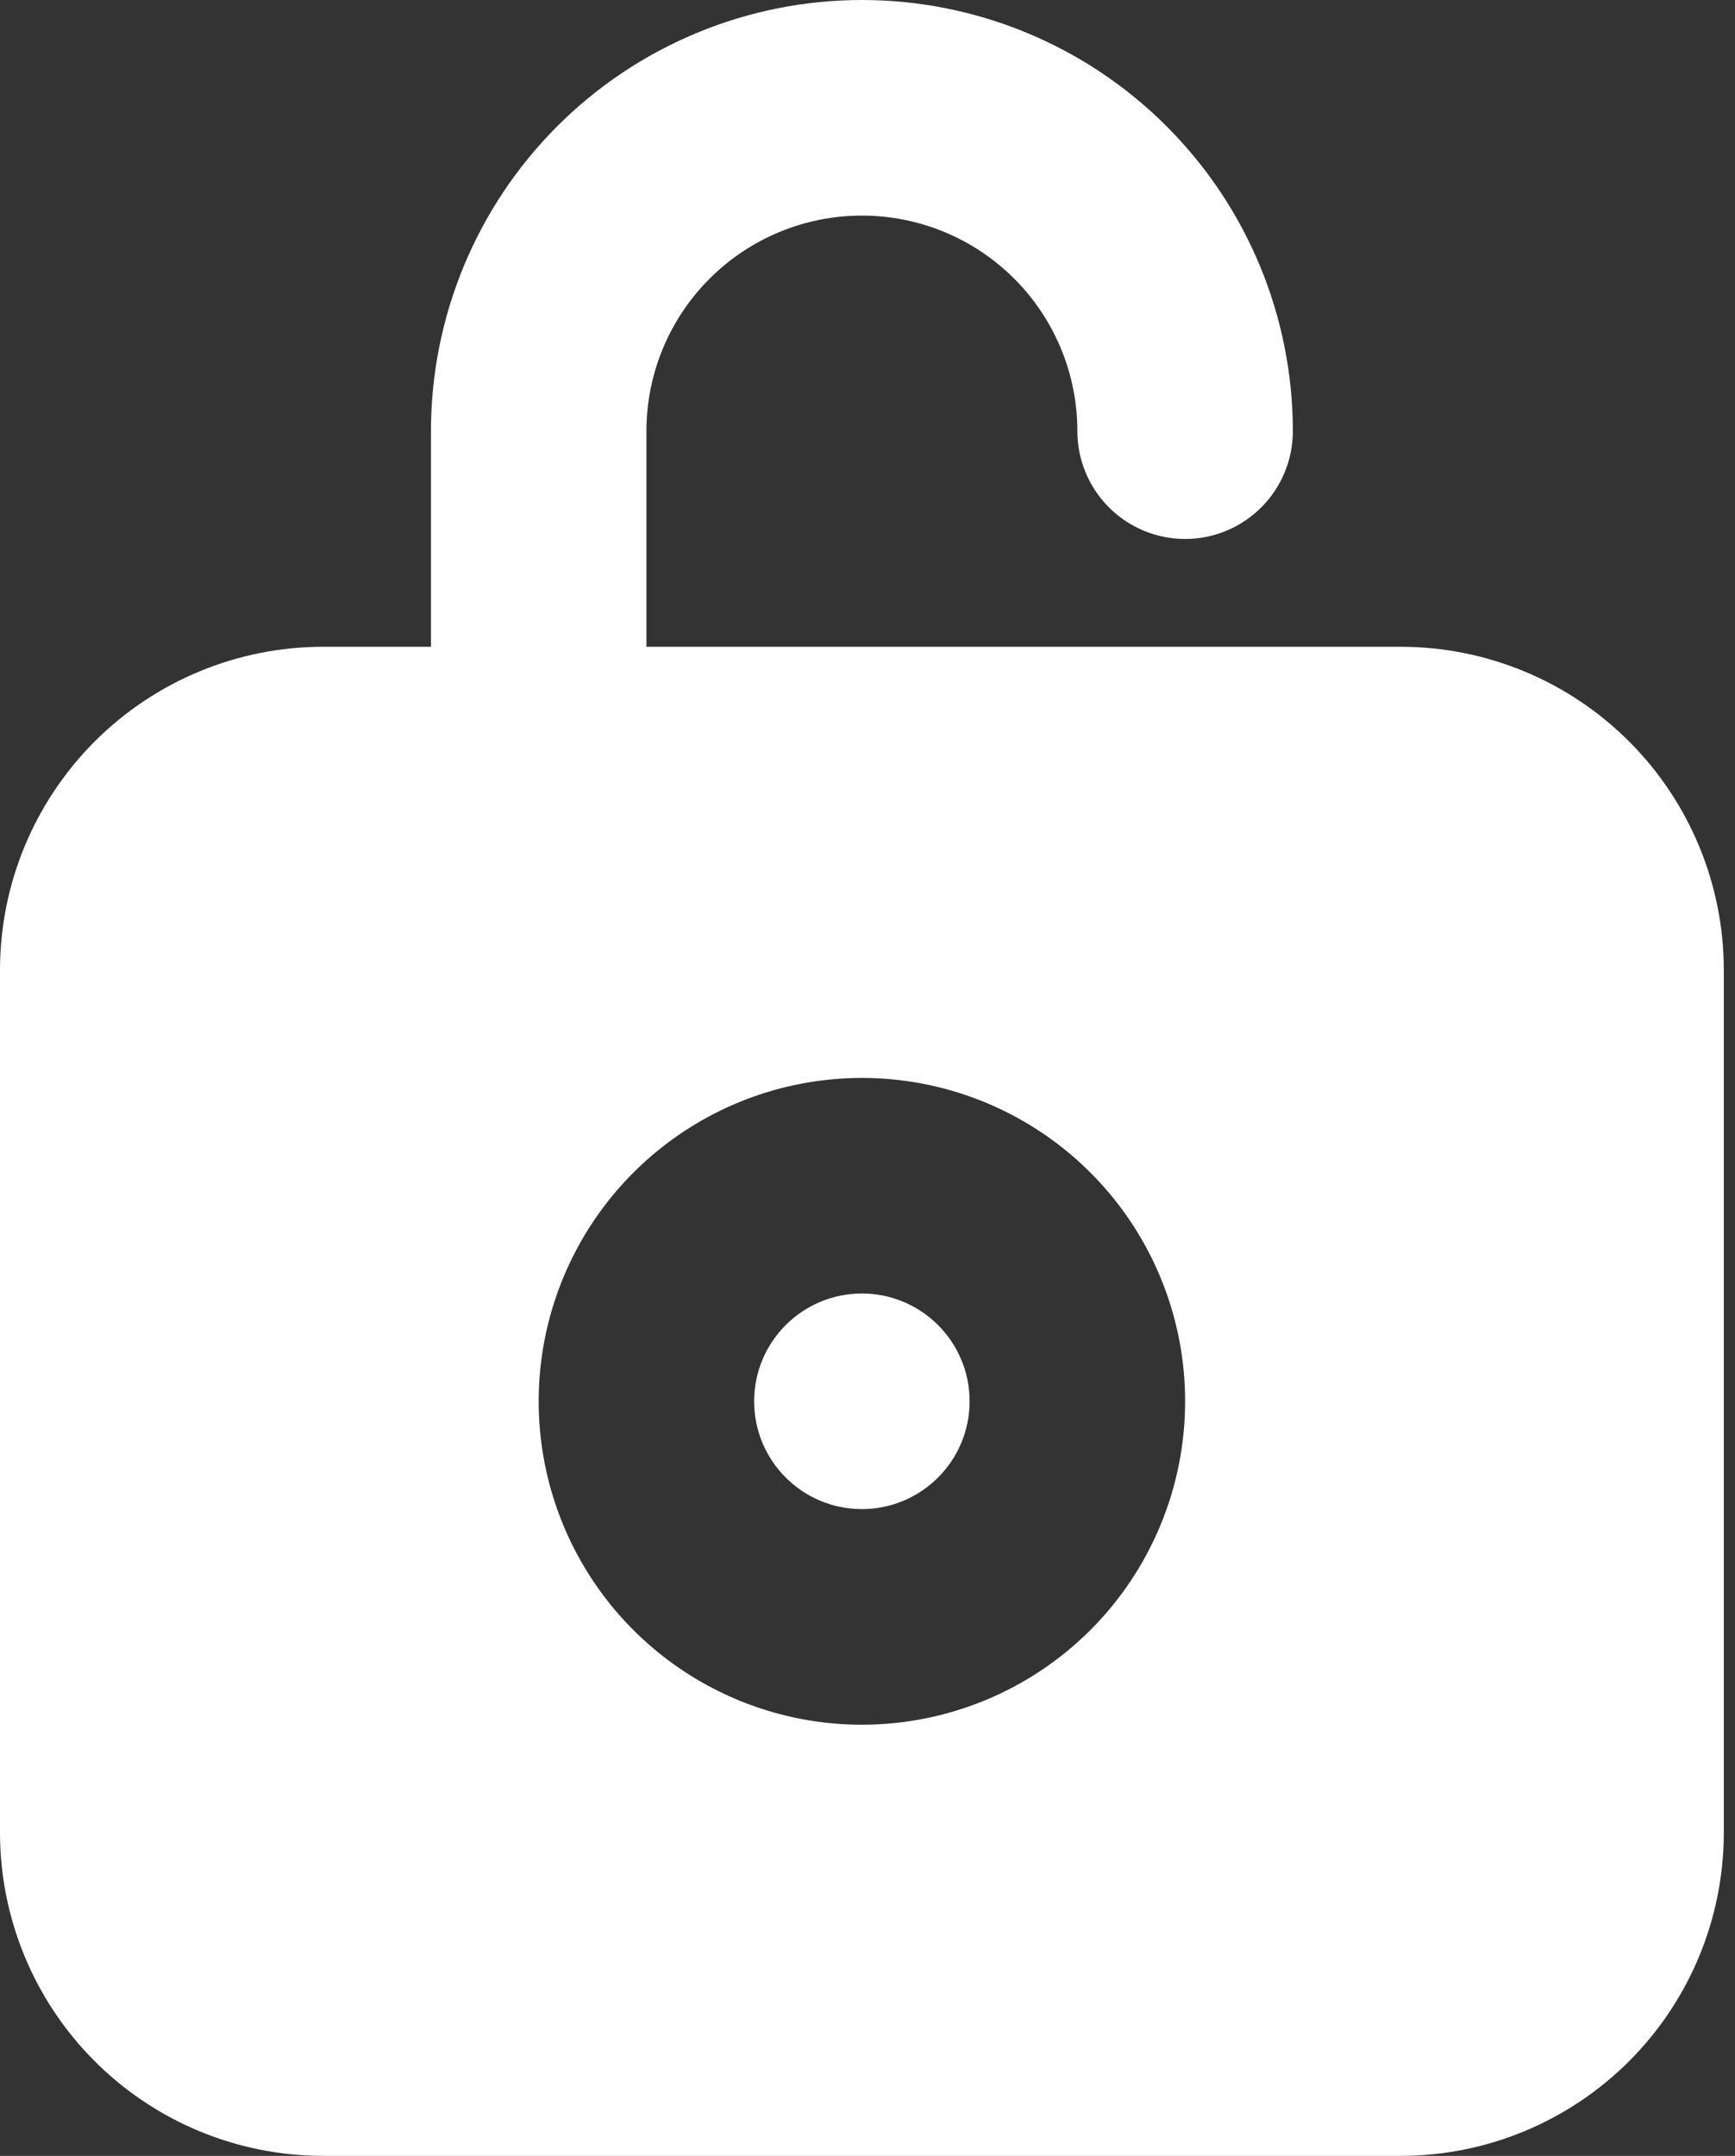 <svg width="62" height="77" viewBox="0 0 62 77" fill="none" xmlns="http://www.w3.org/2000/svg">
<rect x="0" y="0" width="62" height="77" fill="#333333" stroke="none"/>
<path d="M30.799 53.899C32.925 53.899 34.649 52.175 34.649 50.049C34.649 47.923 32.925 46.199 30.799 46.199C28.673 46.199 26.949 47.923 26.949 50.049C26.949 52.175 28.673 53.899 30.799 53.899Z" fill="white"/>
<path d="M50.05 23.1H23.1V15.4C23.1 13.358 23.911 11.399 25.355 9.955C26.799 8.511 28.758 7.7 30.8 7.7C32.842 7.7 34.801 8.511 36.245 9.955C37.689 11.399 38.5 13.358 38.5 15.4C38.5 16.421 38.906 17.4 39.628 18.122C40.35 18.844 41.329 19.25 42.35 19.25C43.371 19.25 44.35 18.844 45.072 18.122C45.794 17.4 46.2 16.421 46.2 15.4C46.2 11.316 44.578 7.399 41.689 4.511C38.801 1.623 34.884 0 30.8 0C26.716 0 22.799 1.623 19.911 4.511C17.023 7.399 15.4 11.316 15.4 15.4V23.1H11.55C8.487 23.1 5.549 24.317 3.383 26.483C1.217 28.649 0 31.587 0 34.65V65.45C0 68.513 1.217 71.451 3.383 73.617C5.549 75.783 8.487 77 11.55 77H50.05C53.113 77 56.051 75.783 58.217 73.617C60.383 71.451 61.6 68.513 61.6 65.45V34.65C61.6 31.587 60.383 28.649 58.217 26.483C56.051 24.317 53.113 23.1 50.05 23.1ZM30.8 61.6C28.516 61.6 26.283 60.923 24.383 59.654C22.484 58.384 21.003 56.581 20.129 54.47C19.255 52.359 19.026 50.037 19.472 47.797C19.918 45.556 21.018 43.498 22.633 41.883C24.248 40.268 26.306 39.168 28.547 38.722C30.787 38.276 33.109 38.505 35.22 39.379C37.331 40.253 39.134 41.734 40.404 43.633C41.673 45.532 42.35 47.766 42.35 50.05C42.35 53.113 41.133 56.051 38.967 58.217C36.801 60.383 33.863 61.6 30.8 61.6Z" fill="white"/>
</svg>
